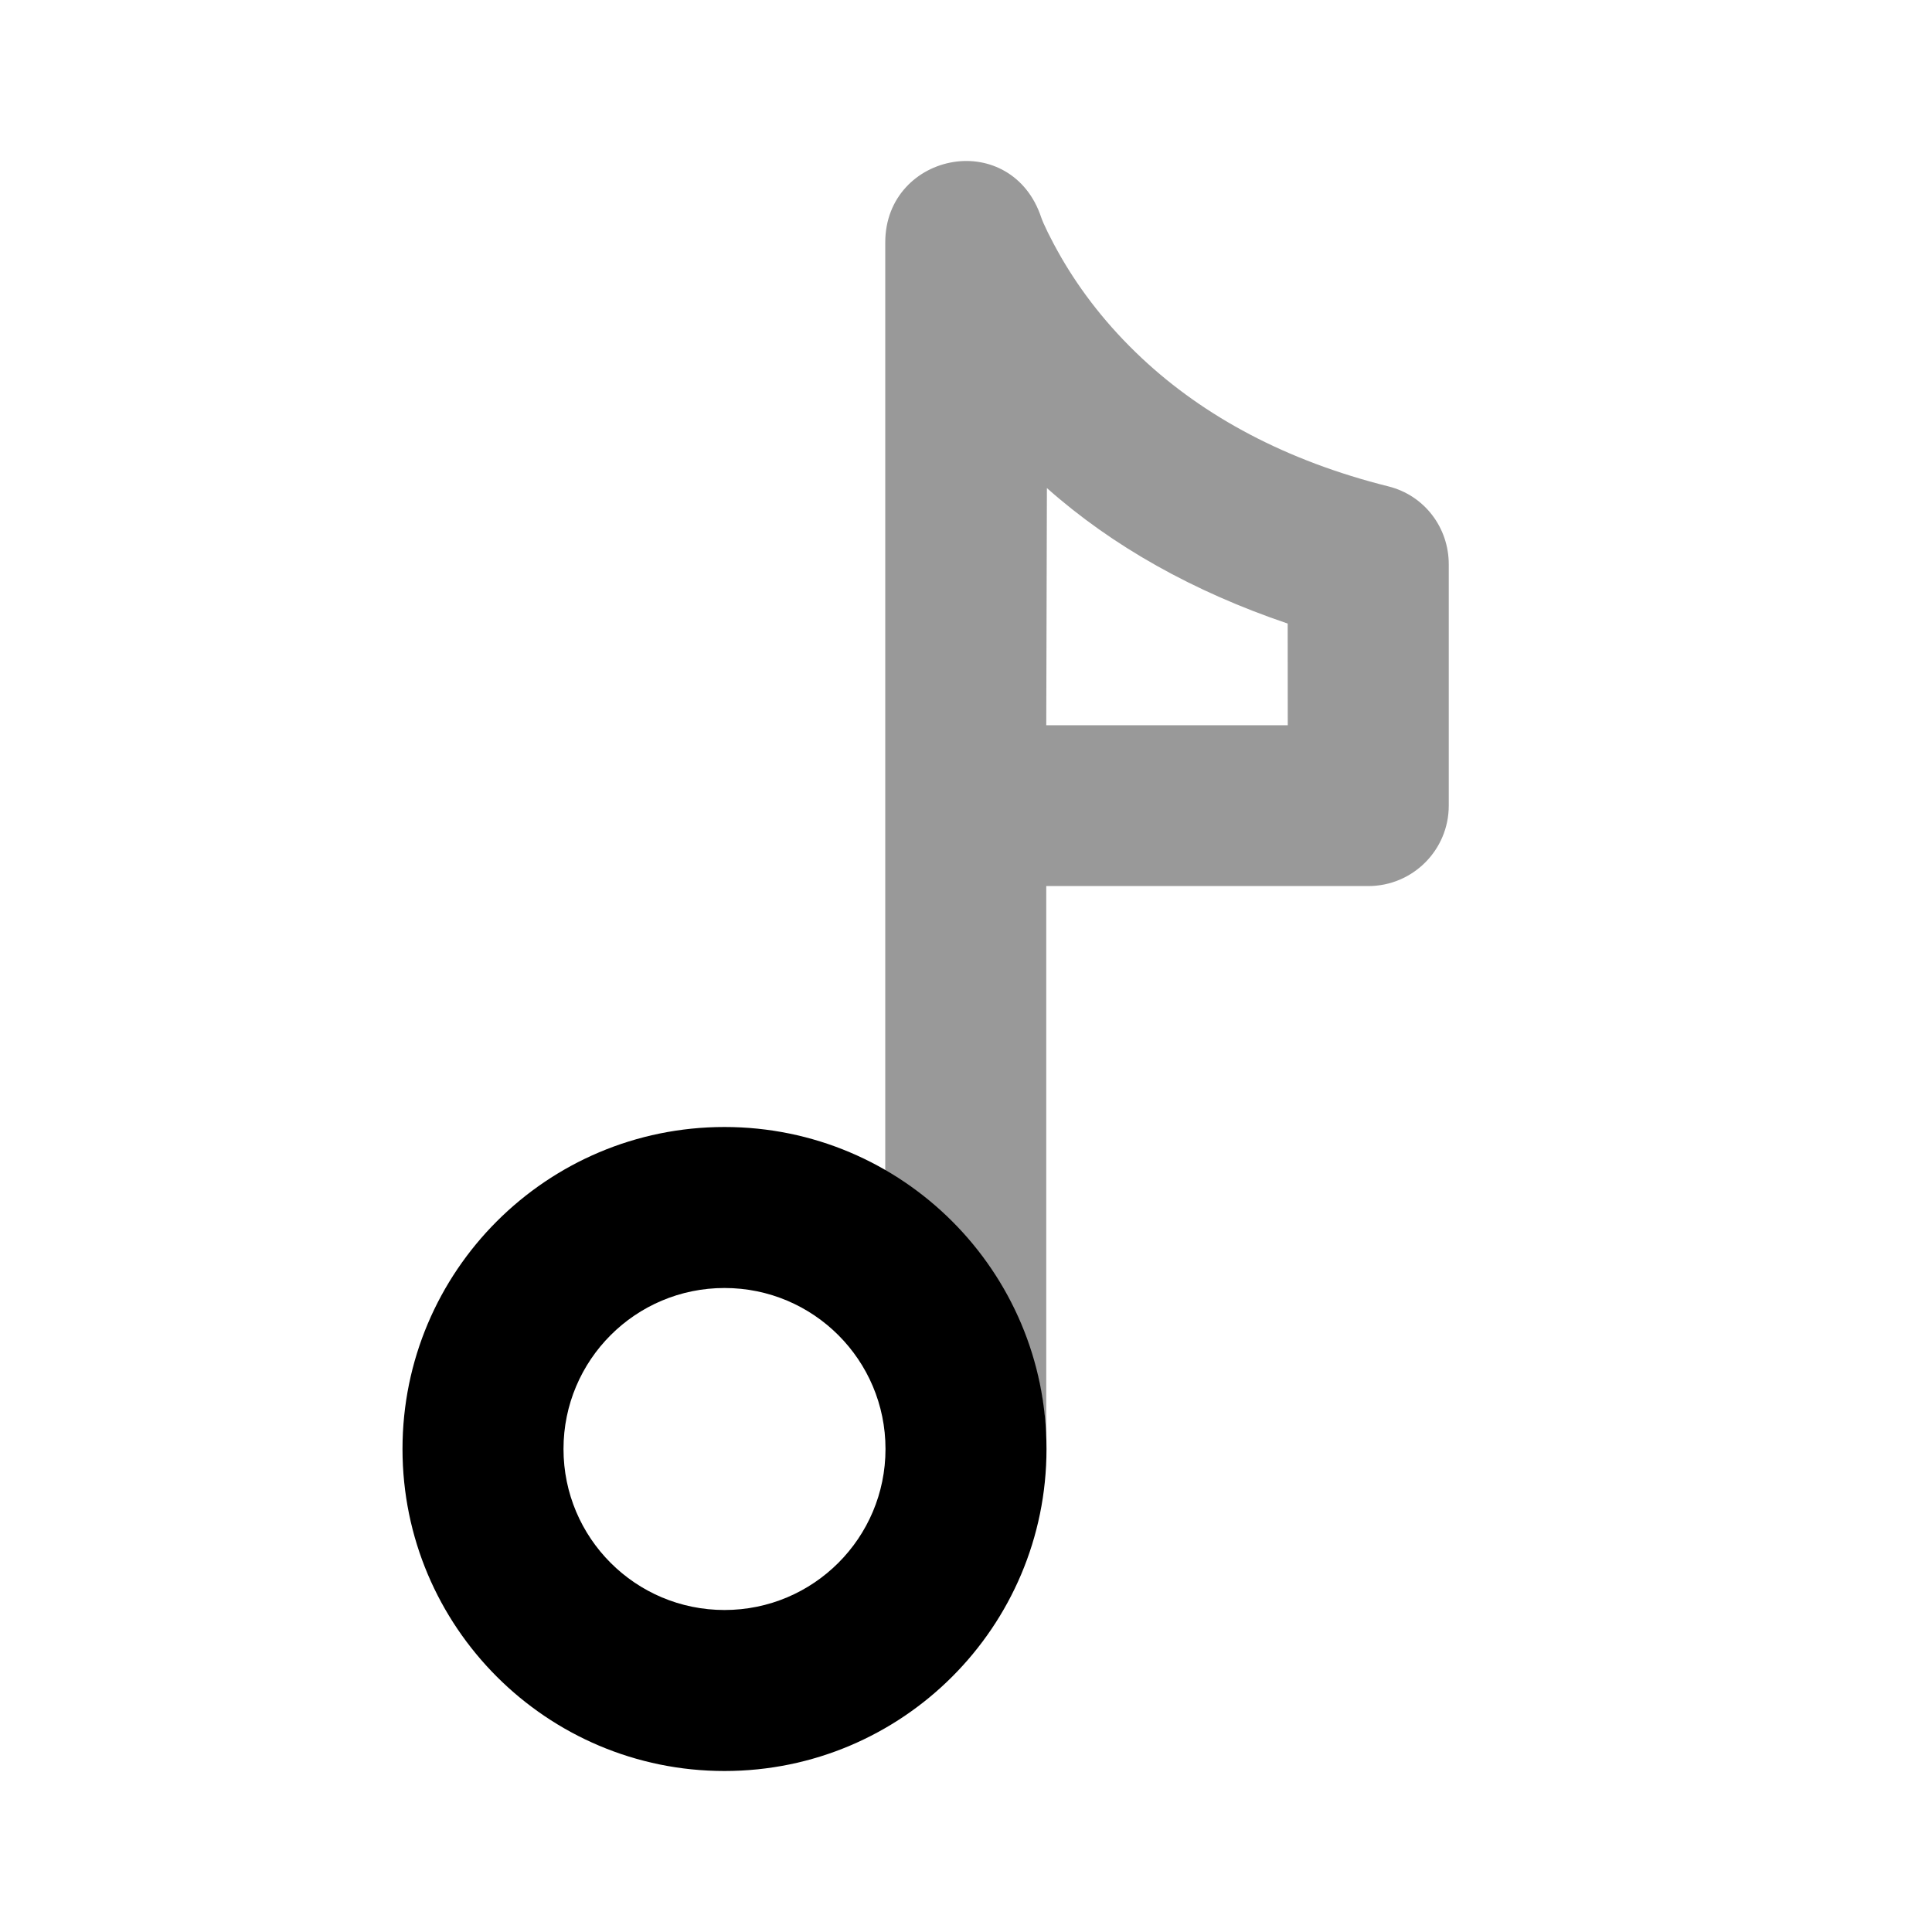 <svg width="24" height="24" viewBox="0 0 24 24" fill="none" xmlns="http://www.w3.org/2000/svg">
<path d="M11.841 2.013C11.398 2.085 10.997 2.446 10.997 3.012V14.555C11.348 14.73 11.828 15.125 12.148 15.551C12.676 16.219 12.997 17.082 12.997 18.003V11.007H16.997C17.549 11.007 17.997 10.56 17.997 10.008V7.01C17.997 6.551 17.692 6.153 17.247 6.042C15.975 5.724 14.958 5.174 14.184 4.449C13.755 4.047 13.43 3.624 13.184 3.2C13.045 2.958 12.959 2.774 12.934 2.7C12.755 2.162 12.283 1.941 11.841 2.013ZM13.005 6.063C13.819 6.786 14.827 7.35 15.996 7.746L15.997 9.009H12.997L13.005 6.063Z" fill="black" fill-opacity="0.4"/>
<path fill-rule="evenodd" clip-rule="evenodd" d="M9 16C7.895 16 7 16.895 7 18C7 19.105 7.895 20 9 20C10.105 20 11 19.105 11 18C11 16.895 10.105 16 9 16ZM5 18C5 15.791 6.791 14 9 14C11.209 14 13 15.791 13 18C13 20.209 11.209 22 9 22C6.791 22 5 20.209 5 18Z" fill="black"/>
</svg>
